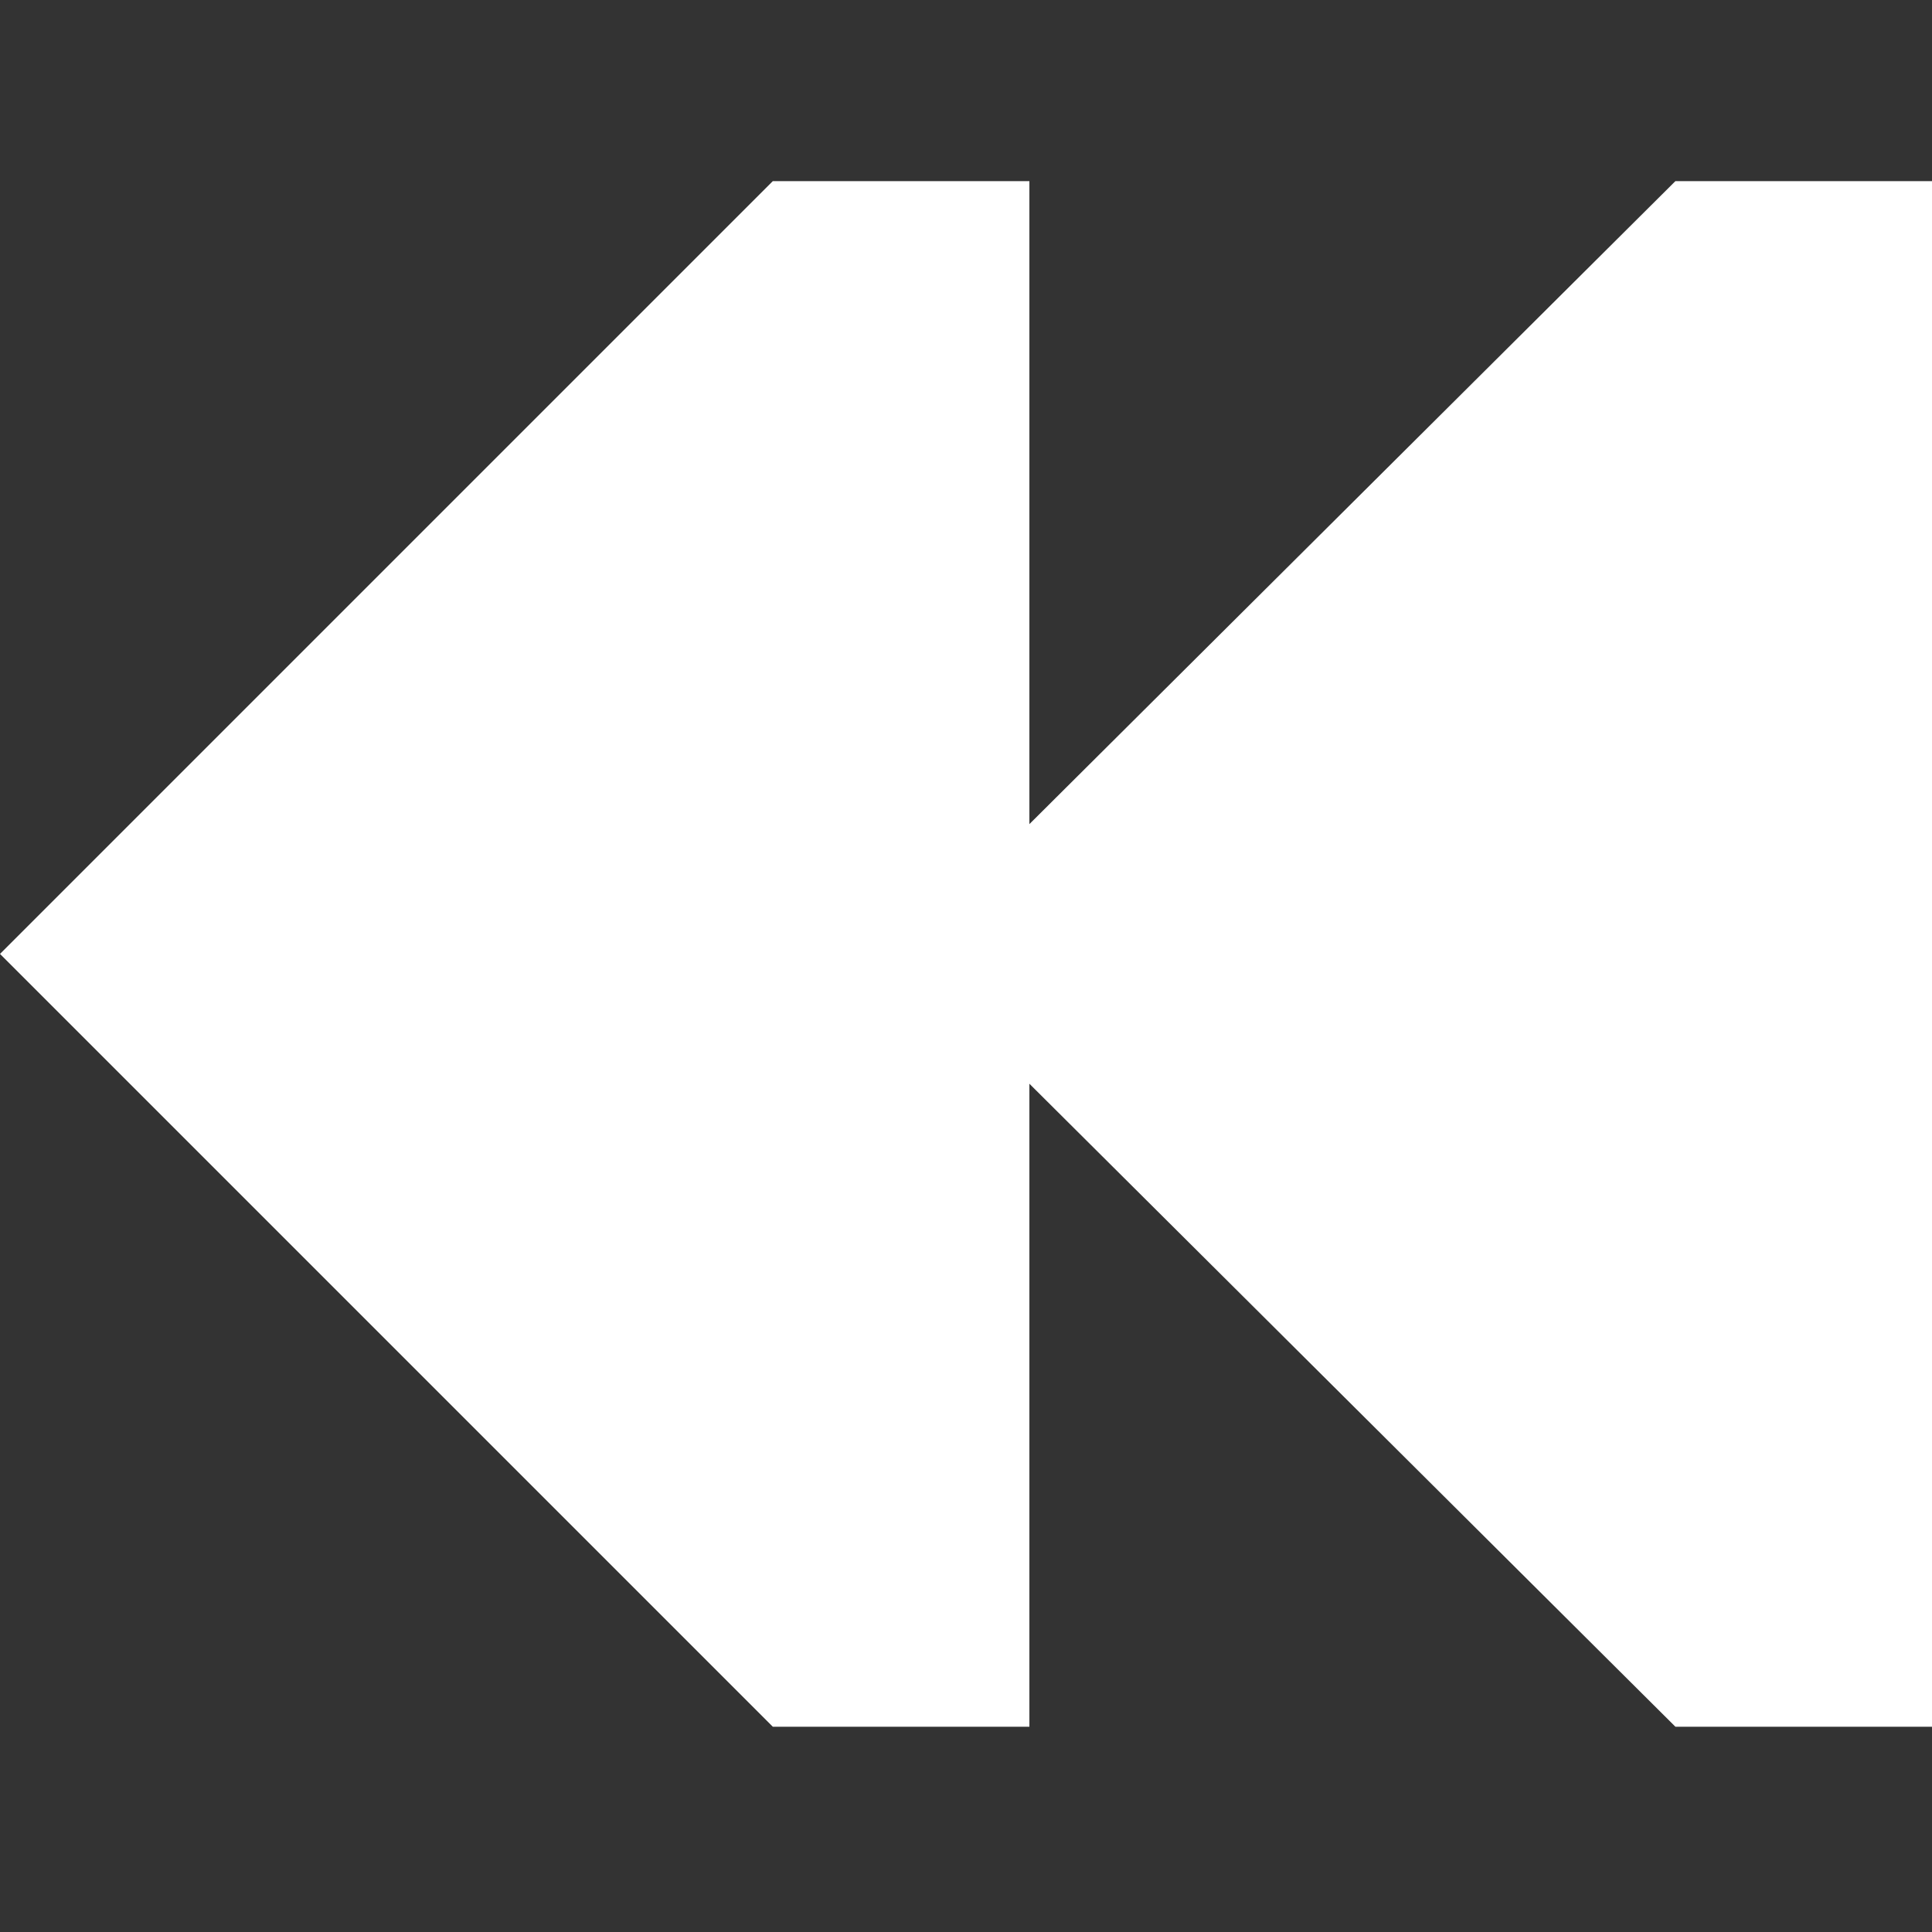 <svg version="1.2" xmlns="http://www.w3.org/2000/svg" viewBox="0 0 64 64" width="64" height="64"><rect x="0" y="0" width="64" height="64" fill="#333333" stroke="none"/><style>.a{fill:#fff}</style><path class="a" d="m55.5 6h8.5v51.2h-8.5l-21.4-21.3v21.3h-8.5l-25.6-25.6 25.6-25.6h8.5v21.3z"/></svg>